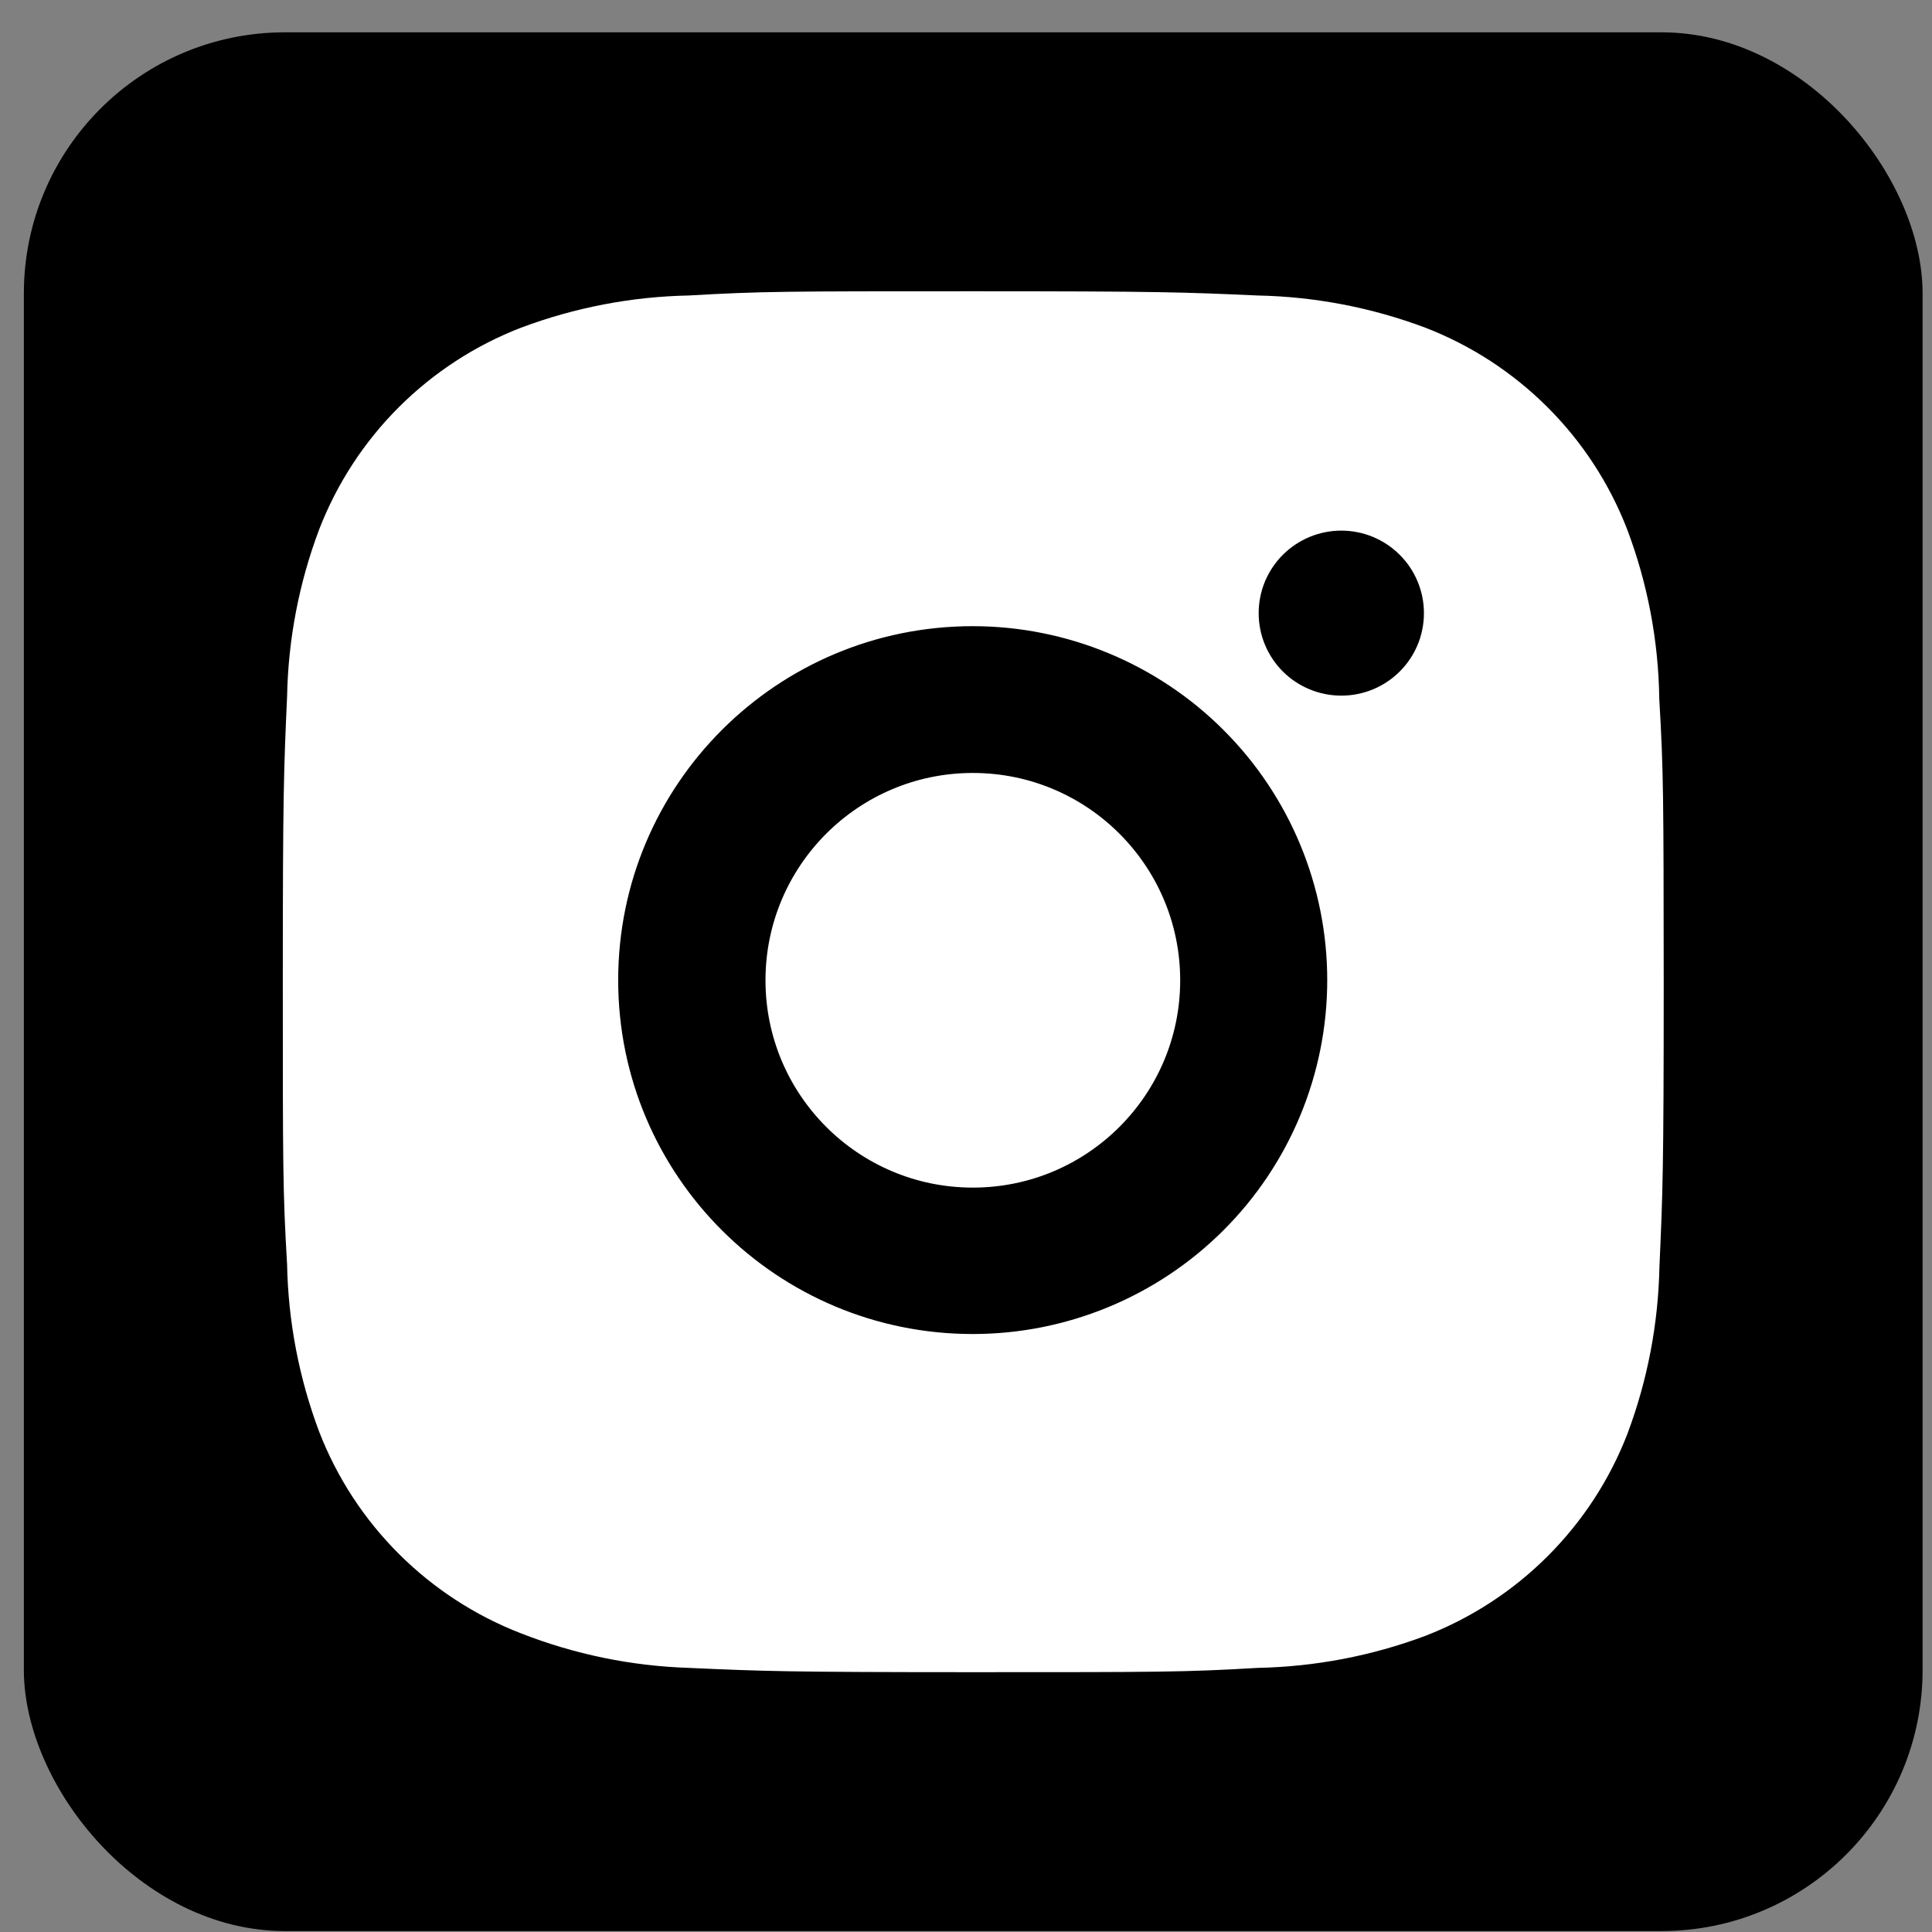 <svg width="37" height="37" viewBox="0 0 37 37" fill="none" xmlns="http://www.w3.org/2000/svg">
<rect x="0" y="0" width="37" height="37" fill="#808080" stroke="none"/>
<rect x="0.457" y="0.619" width="36.363" height="36.363" rx="5" fill="black"/>
<path d="M31.777 13.384C31.762 12.273 31.554 11.174 31.161 10.135C30.821 9.258 30.302 8.462 29.636 7.798C28.97 7.133 28.173 6.614 27.295 6.275C26.267 5.889 25.182 5.681 24.084 5.659C22.672 5.596 22.224 5.578 18.637 5.578C15.051 5.578 14.592 5.578 13.189 5.659C12.092 5.681 11.007 5.89 9.98 6.275C9.102 6.614 8.305 7.133 7.639 7.797C6.973 8.462 6.454 9.258 6.114 10.135C5.727 11.16 5.519 12.243 5.498 13.338C5.435 14.75 5.416 15.197 5.416 18.778C5.416 22.358 5.416 22.815 5.498 24.217C5.52 25.314 5.727 26.395 6.114 27.423C6.454 28.3 6.974 29.096 7.64 29.76C8.306 30.424 9.104 30.943 9.982 31.282C11.006 31.683 12.091 31.906 13.191 31.942C14.605 32.005 15.053 32.024 18.639 32.024C22.225 32.024 22.685 32.024 24.087 31.942C25.184 31.92 26.27 31.713 27.298 31.328C28.175 30.988 28.973 30.469 29.638 29.804C30.304 29.139 30.824 28.344 31.164 27.467C31.55 26.441 31.758 25.359 31.78 24.261C31.843 22.851 31.862 22.403 31.862 18.822C31.859 15.241 31.859 14.787 31.777 13.384ZM18.629 25.548C14.878 25.548 11.839 22.515 11.839 18.77C11.839 15.026 14.878 11.992 18.629 11.992C20.429 11.992 22.156 12.707 23.429 13.978C24.703 15.249 25.418 16.973 25.418 18.77C25.418 20.568 24.703 22.292 23.429 23.563C22.156 24.834 20.429 25.548 18.629 25.548ZM25.688 13.322C25.48 13.322 25.274 13.282 25.082 13.202C24.89 13.123 24.715 13.007 24.568 12.86C24.421 12.713 24.305 12.539 24.225 12.347C24.145 12.155 24.105 11.949 24.105 11.742C24.105 11.534 24.146 11.329 24.225 11.137C24.305 10.945 24.422 10.771 24.568 10.625C24.715 10.478 24.89 10.362 25.082 10.282C25.274 10.203 25.48 10.162 25.687 10.162C25.895 10.162 26.101 10.203 26.293 10.282C26.485 10.362 26.659 10.478 26.806 10.625C26.953 10.771 27.07 10.945 27.149 11.137C27.229 11.329 27.27 11.534 27.27 11.742C27.27 12.616 26.562 13.322 25.688 13.322Z" fill="white"/>
<path d="M18.631 22.744C20.824 22.744 22.602 20.967 22.602 18.774C22.602 16.581 20.824 14.803 18.631 14.803C16.438 14.803 14.66 16.581 14.66 18.774C14.66 20.967 16.438 22.744 18.631 22.744Z" fill="white"/>
</svg>
